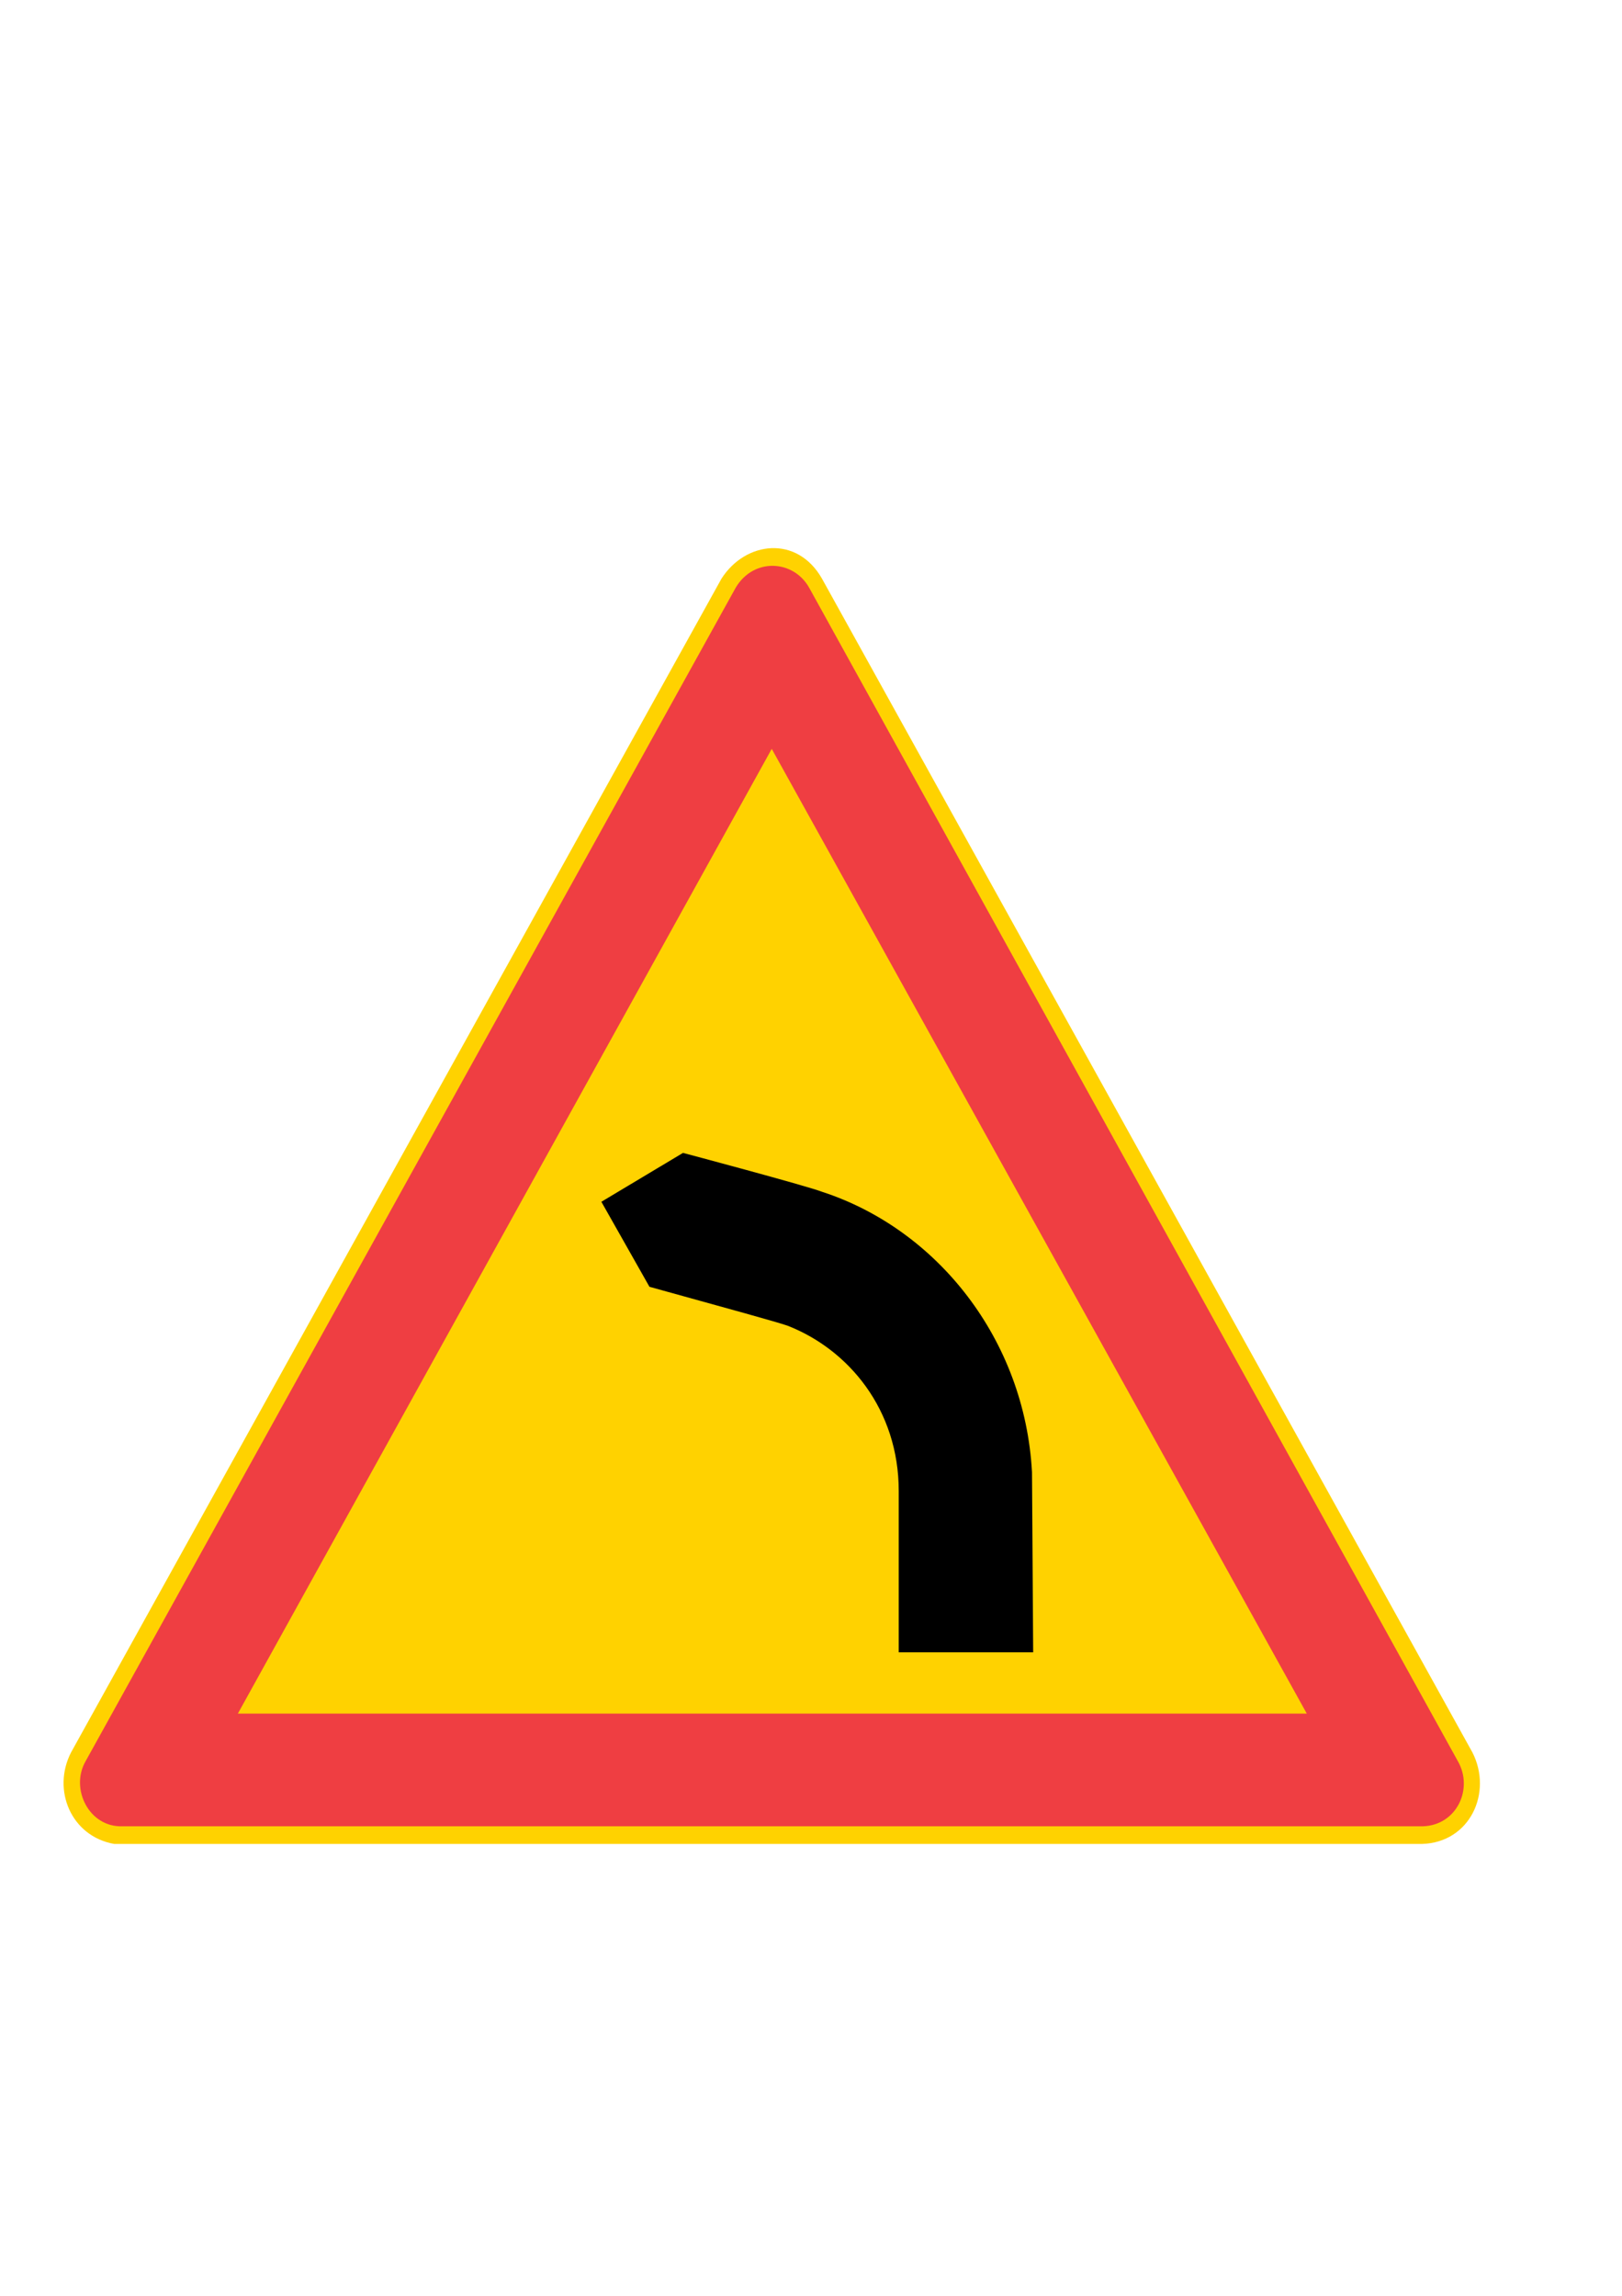 <?xml version="1.0" encoding="iso-8859-1"?>
<!-- Generator: Adobe Illustrator 15.1.0, SVG Export Plug-In . SVG Version: 6.00 Build 0)  -->
<!DOCTYPE svg PUBLIC "-//W3C//DTD SVG 1.1//EN" "http://www.w3.org/Graphics/SVG/1.1/DTD/svg11.dtd">
<svg version="1.1" id="Layer_1" xmlns="http://www.w3.org/2000/svg" xmlns:xlink="http://www.w3.org/1999/xlink" x="0px" y="0px"
	 width="595px" height="842px" viewBox="0 0 595 842" style="enable-background:new 0 0 595 842;" xml:space="preserve">
<g>
	<path style="fill-rule:evenodd;clip-rule:evenodd;fill:#FFD200;" d="M521.632,676.256c17.64-0.504,25.992-18.864,18.504-33.552
		L301.528,212.216c-9.144-16.056-28.08-13.752-36.864,0L26.056,642.704c-7.056,13.752,0,30.744,15.84,33.552H521.632z"/>
	<path style="fill-rule:evenodd;clip-rule:evenodd;fill:#EF3E42;" d="M522.064,669.776c12.312-0.432,18.504-13.752,12.744-23.832
		L296.776,215.456c-5.76-10.152-20.232-11.016-26.856,0L31.384,645.944c-5.76,10.08,1.296,24.336,13.608,23.832H522.064z"/>
	<polygon style="fill-rule:evenodd;clip-rule:evenodd;fill:#FFD200;" points="479.368,628.448 283.096,274.64 87.256,628.448 	"/>
	<path style="fill-rule:evenodd;clip-rule:evenodd;" d="M379,605.984l-0.432-66.096c-2.664-48.672-34.776-89.064-77.04-102.816
		c-6.048-2.304-50.976-14.256-50.976-14.256L220.6,440.744l17.64,31.176c29.952,8.28,46.656,12.888,50.616,14.256
		c22.392,8.712,40.824,30.744,40.824,60.624v59.184H379z"/>
</g>
</svg>

